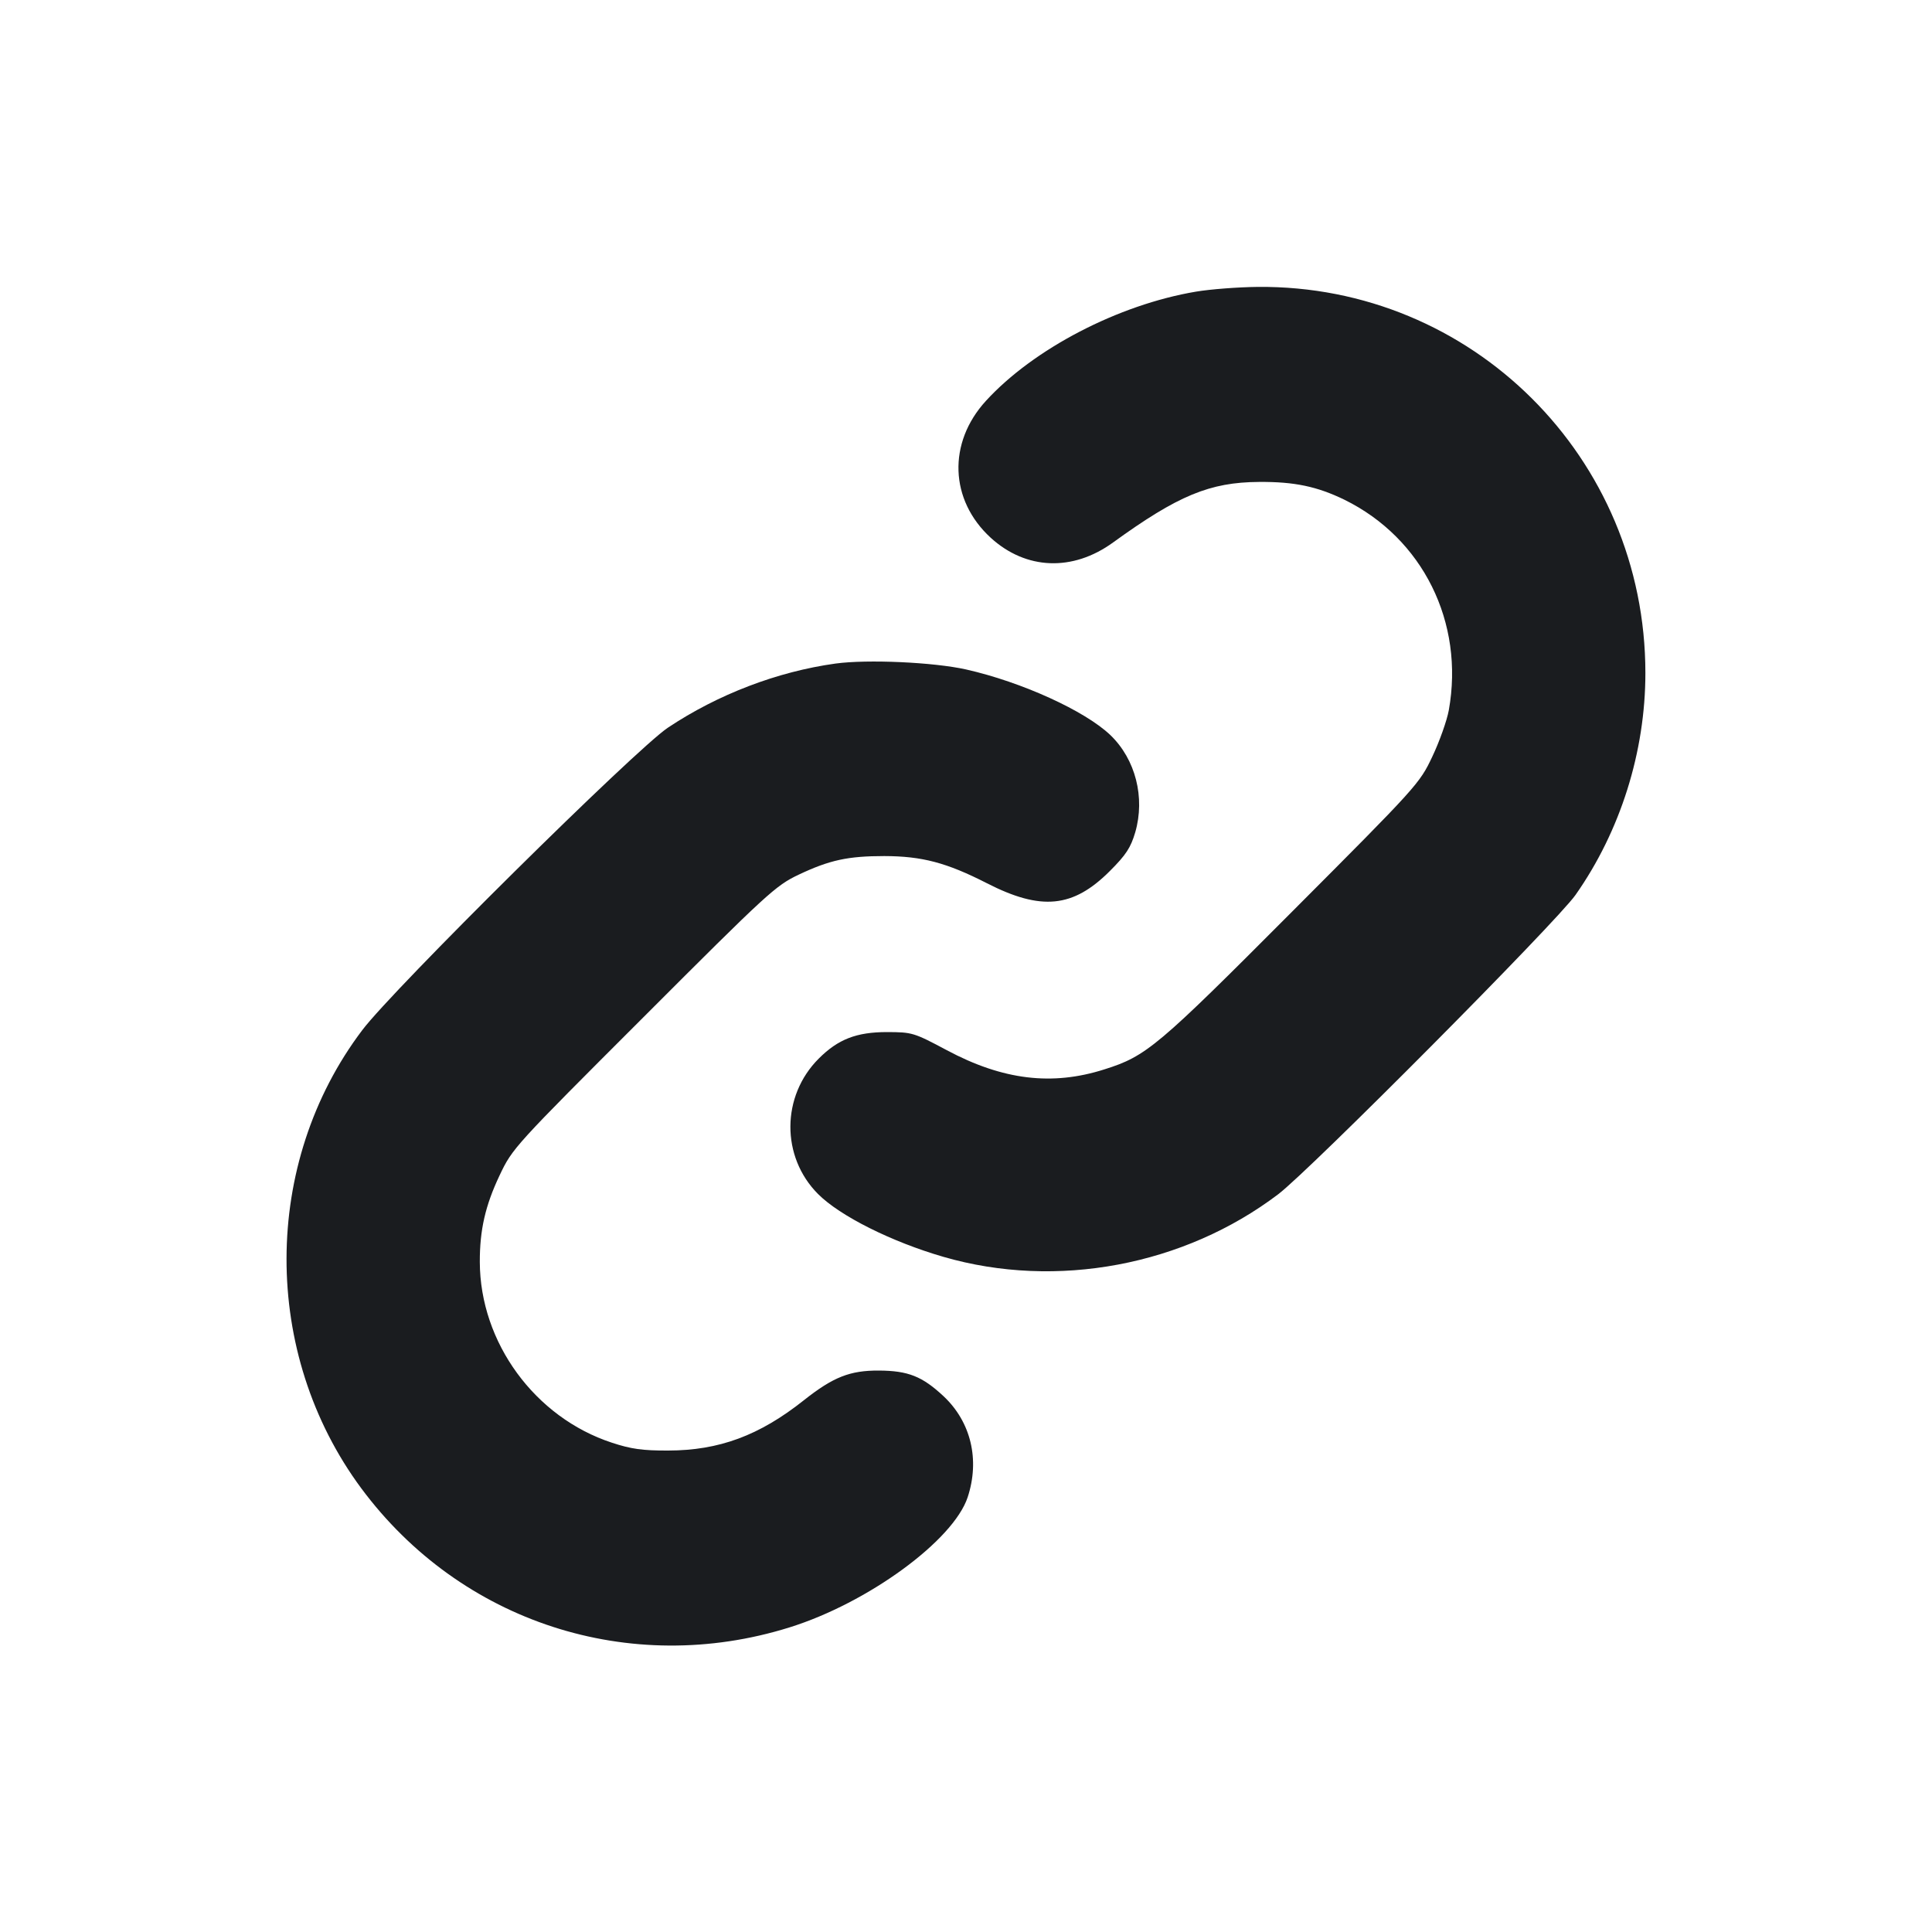 <svg width="20" height="20" viewBox="0 0 20 20" fill="none" xmlns="http://www.w3.org/2000/svg"><path d="M12.381 3.019 C 11.577 3.154,10.699 3.611,10.206 4.150 C 9.809 4.584,9.830 5.177,10.256 5.567 C 10.621 5.900,11.104 5.919,11.522 5.616 C 12.194 5.129,12.524 4.992,13.033 4.989 C 13.399 4.986,13.635 5.036,13.917 5.173 C 14.729 5.572,15.161 6.443,14.998 7.352 C 14.978 7.461,14.901 7.677,14.827 7.833 C 14.695 8.112,14.673 8.137,13.376 9.437 C 11.981 10.837,11.868 10.933,11.433 11.070 C 10.891 11.243,10.381 11.181,9.802 10.872 C 9.459 10.689,9.443 10.685,9.183 10.684 C 8.866 10.684,8.676 10.758,8.476 10.958 C 8.087 11.346,8.084 11.975,8.468 12.360 C 8.695 12.588,9.229 12.855,9.767 13.011 C 10.936 13.350,12.257 13.102,13.233 12.362 C 13.564 12.110,16.113 9.545,16.310 9.264 C 16.775 8.602,17.033 7.782,17.033 6.967 C 17.033 4.738,15.238 2.950,13.021 2.970 C 12.817 2.972,12.529 2.994,12.381 3.019 M8.650 6.869 C 8.048 6.952,7.431 7.188,6.914 7.533 C 6.581 7.755,4.070 10.239,3.750 10.664 C 2.708 12.042,2.705 14.010,3.740 15.407 C 4.769 16.794,6.520 17.363,8.172 16.847 C 8.984 16.594,9.868 15.948,10.017 15.500 C 10.145 15.112,10.052 14.720,9.767 14.453 C 9.547 14.248,9.402 14.190,9.100 14.188 C 8.799 14.186,8.625 14.255,8.322 14.495 C 7.861 14.861,7.444 15.015,6.917 15.016 C 6.652 15.017,6.532 15.000,6.335 14.935 C 5.537 14.674,4.969 13.897,4.967 13.064 C 4.966 12.732,5.024 12.479,5.172 12.167 C 5.305 11.886,5.322 11.868,6.662 10.529 C 7.948 9.242,8.029 9.168,8.267 9.055 C 8.588 8.903,8.778 8.862,9.154 8.862 C 9.545 8.863,9.799 8.930,10.216 9.143 C 10.779 9.431,11.108 9.398,11.489 9.017 C 11.657 8.849,11.705 8.775,11.752 8.616 C 11.856 8.256,11.755 7.860,11.495 7.610 C 11.233 7.359,10.577 7.060,10.000 6.930 C 9.664 6.855,8.980 6.824,8.650 6.869 " fill="#1A1C1F" stroke="none" fill-rule="evenodd"></path></svg>